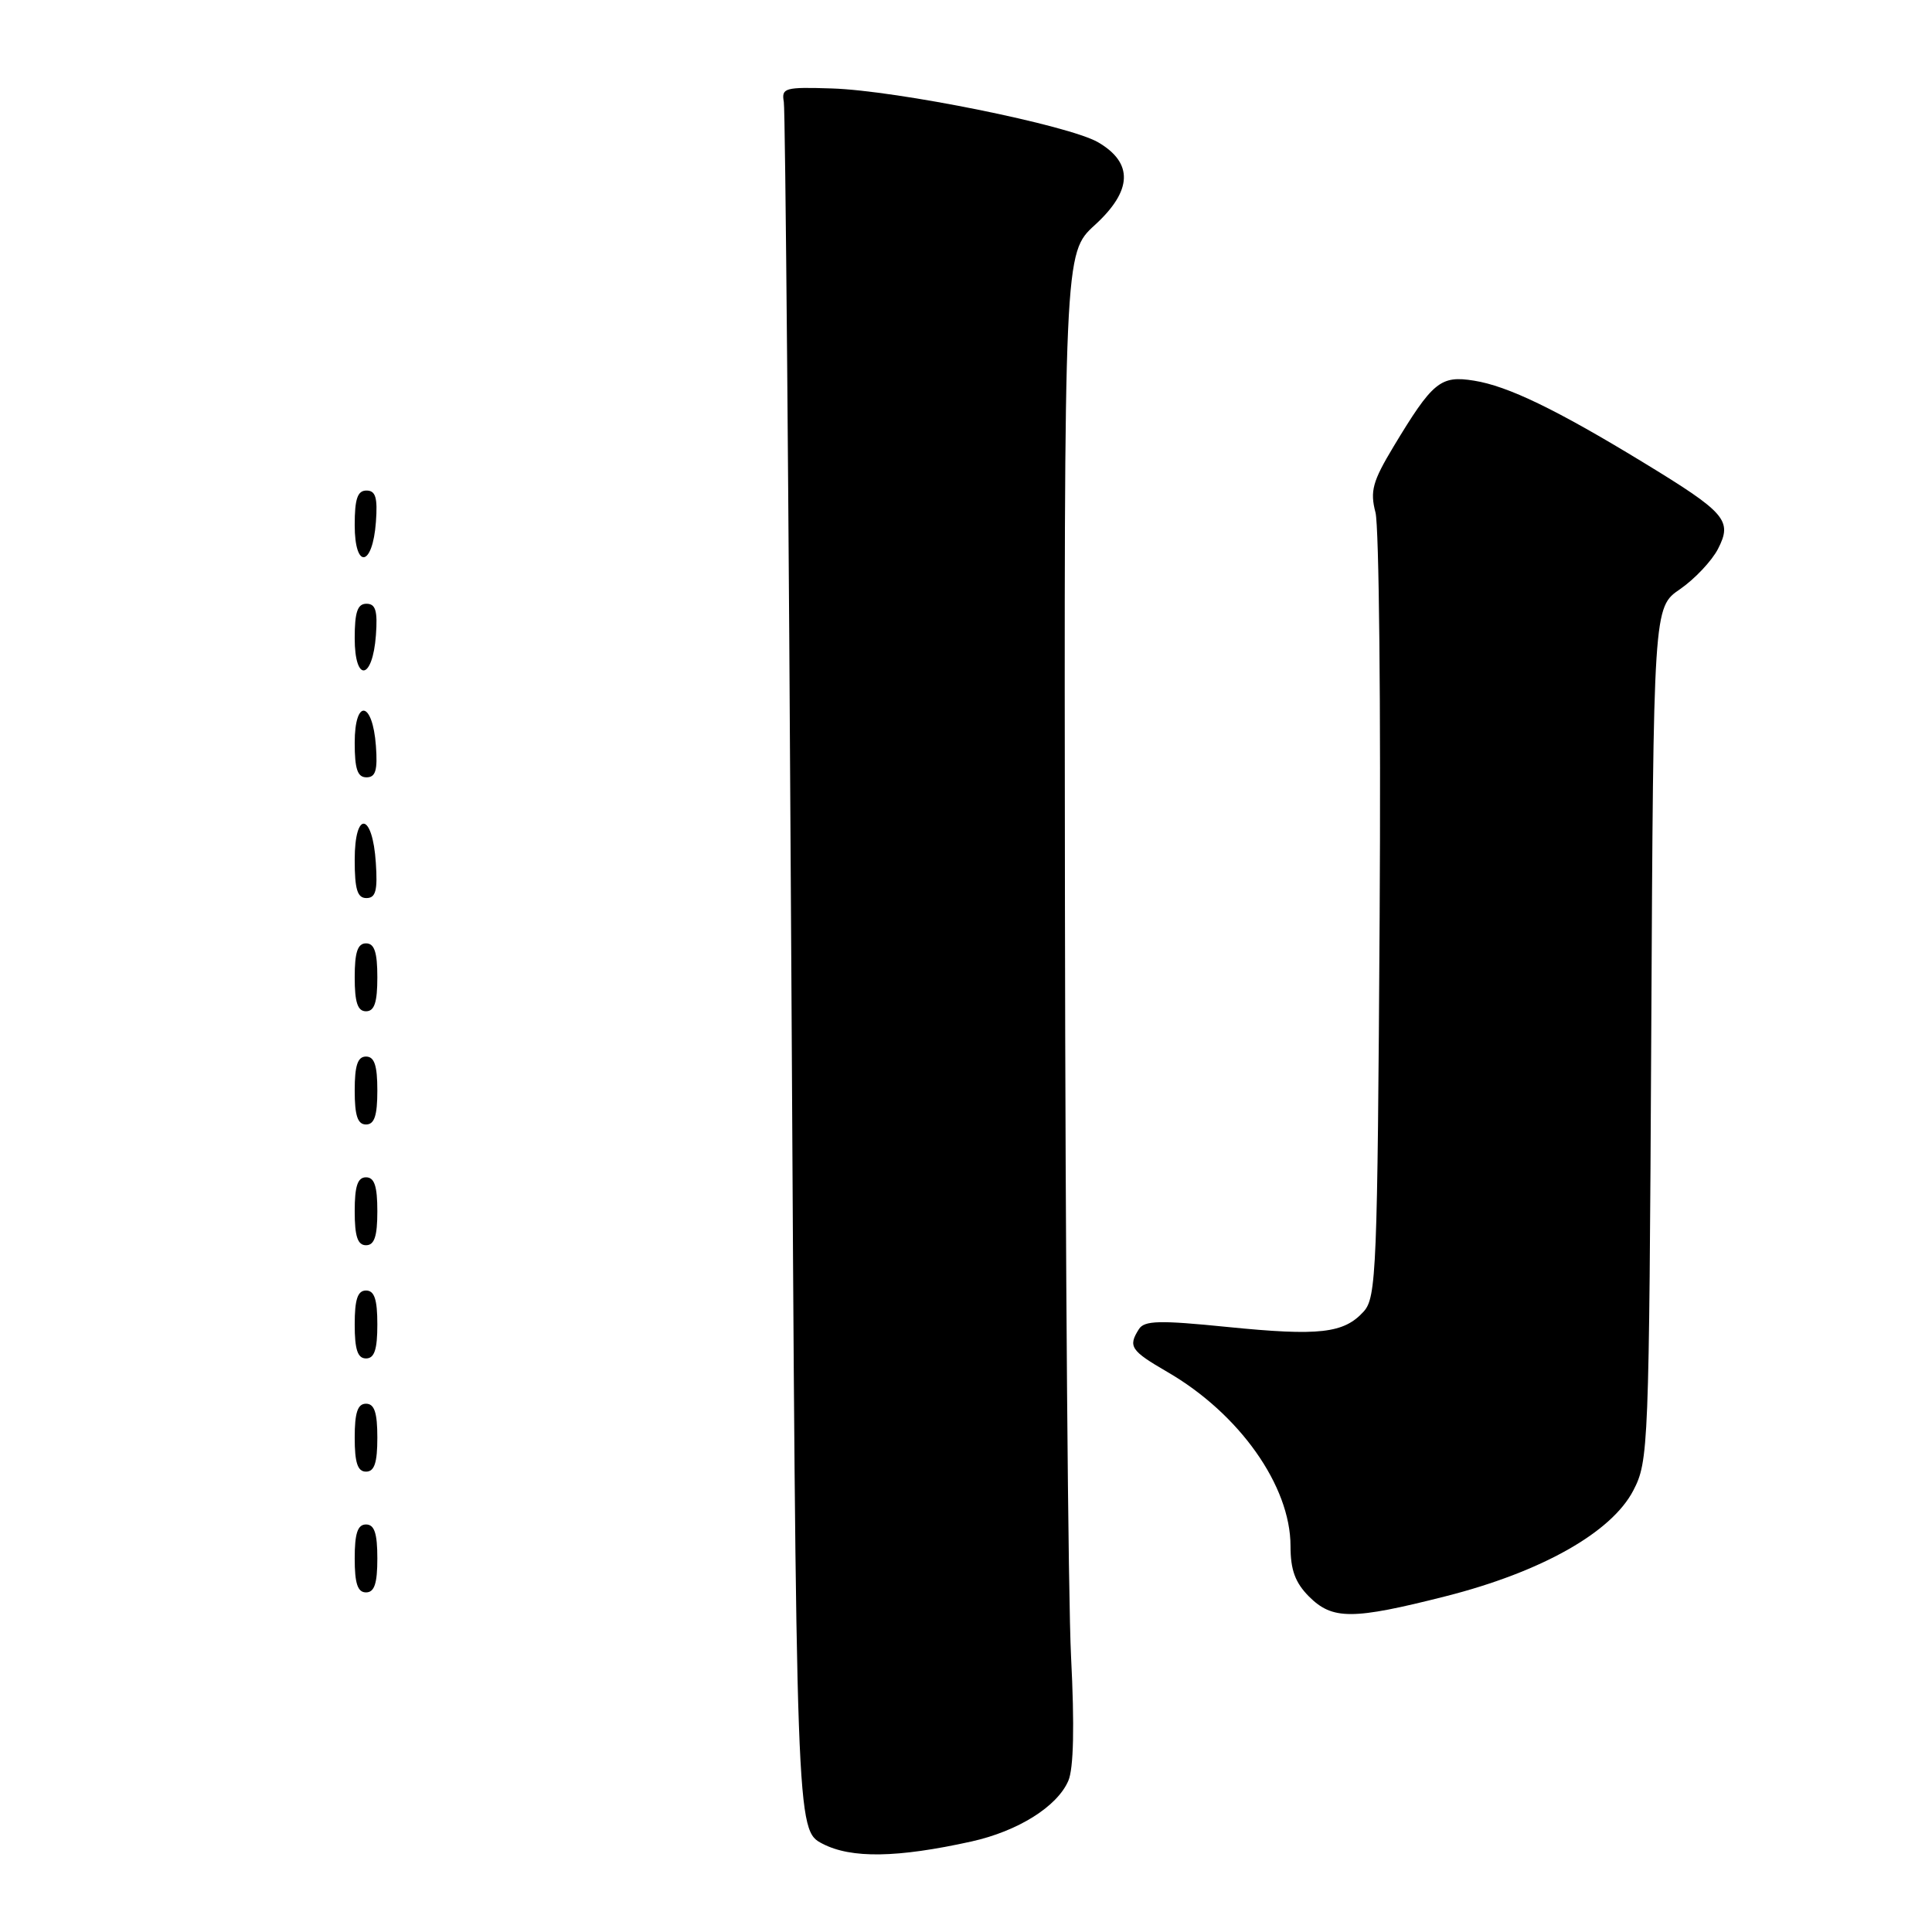 <?xml version="1.0" encoding="UTF-8" standalone="no"?>
<!DOCTYPE svg PUBLIC "-//W3C//DTD SVG 1.1//EN" "http://www.w3.org/Graphics/SVG/1.1/DTD/svg11.dtd" >
<svg xmlns="http://www.w3.org/2000/svg" xmlns:xlink="http://www.w3.org/1999/xlink" version="1.1" viewBox="0 0 256 256">
 <g >
 <path fill="currentColor"
d=" M 128.71 244.01 C 134.89 242.64 140.09 239.38 141.56 235.96 C 142.26 234.34 142.39 228.72 141.92 219.50 C 141.53 211.80 141.17 166.81 141.11 119.52 C 141.00 33.54 141.00 33.54 145.07 29.82 C 150.06 25.26 150.20 21.59 145.50 18.85 C 141.62 16.60 118.85 11.99 110.21 11.72 C 103.99 11.52 103.53 11.65 103.86 13.50 C 104.06 14.60 104.51 66.57 104.86 129.00 C 105.50 242.50 105.50 242.50 109.00 244.31 C 112.80 246.28 118.89 246.18 128.71 244.01 Z  M 191.57 211.51 C 204.25 208.29 213.53 203.06 216.42 197.50 C 218.44 193.61 218.51 191.98 218.80 136.99 C 219.09 80.48 219.09 80.48 222.61 78.07 C 224.54 76.74 226.81 74.34 227.64 72.74 C 229.58 68.97 228.72 67.96 217.72 61.26 C 206.21 54.25 199.79 51.15 195.32 50.44 C 190.87 49.72 189.84 50.57 184.66 59.16 C 181.87 63.80 181.52 65.07 182.26 67.91 C 182.73 69.74 182.98 93.86 182.81 121.51 C 182.52 168.38 182.38 171.93 180.69 173.79 C 178.07 176.68 174.83 177.05 162.64 175.83 C 153.62 174.92 151.63 174.97 150.91 176.12 C 149.45 178.42 149.82 178.97 154.68 181.79 C 164.23 187.32 171.00 196.89 171.00 204.86 C 171.00 208.02 171.62 209.71 173.45 211.55 C 176.56 214.65 179.19 214.65 191.57 211.51 Z  M 50.00 206.50 C 50.00 203.17 49.61 202.00 48.50 202.00 C 47.39 202.00 47.00 203.17 47.00 206.50 C 47.00 209.83 47.39 211.00 48.50 211.00 C 49.61 211.00 50.00 209.83 50.00 206.50 Z  M 50.00 190.50 C 50.00 187.17 49.61 186.00 48.50 186.00 C 47.39 186.00 47.00 187.17 47.00 190.50 C 47.00 193.83 47.39 195.00 48.50 195.00 C 49.61 195.00 50.00 193.83 50.00 190.50 Z  M 50.00 175.50 C 50.00 172.17 49.61 171.00 48.50 171.00 C 47.39 171.00 47.00 172.17 47.00 175.50 C 47.00 178.83 47.39 180.00 48.50 180.00 C 49.61 180.00 50.00 178.83 50.00 175.50 Z  M 50.00 160.50 C 50.00 157.17 49.61 156.00 48.50 156.00 C 47.39 156.00 47.00 157.17 47.00 160.50 C 47.00 163.83 47.39 165.00 48.50 165.00 C 49.61 165.00 50.00 163.83 50.00 160.50 Z  M 50.00 144.50 C 50.00 141.17 49.61 140.00 48.50 140.00 C 47.39 140.00 47.00 141.17 47.00 144.50 C 47.00 147.83 47.39 149.00 48.50 149.00 C 49.61 149.00 50.00 147.83 50.00 144.50 Z  M 50.00 129.50 C 50.00 126.17 49.61 125.00 48.50 125.00 C 47.39 125.00 47.00 126.17 47.00 129.50 C 47.00 132.83 47.39 134.00 48.50 134.00 C 49.61 134.00 50.00 132.83 50.00 129.50 Z  M 49.80 114.33 C 49.37 107.66 47.00 107.31 47.00 113.92 C 47.00 117.85 47.35 119.00 48.55 119.00 C 49.78 119.00 50.05 118.02 49.80 114.33 Z  M 49.81 98.83 C 49.37 92.86 47.00 92.51 47.00 98.42 C 47.00 101.90 47.37 103.00 48.56 103.00 C 49.77 103.00 50.05 102.07 49.81 98.83 Z  M 49.81 84.17 C 50.05 80.93 49.77 80.00 48.56 80.00 C 47.37 80.00 47.00 81.10 47.00 84.58 C 47.00 90.49 49.37 90.14 49.81 84.17 Z  M 49.81 69.17 C 50.05 65.93 49.77 65.00 48.56 65.00 C 47.37 65.00 47.00 66.10 47.00 69.58 C 47.00 75.49 49.37 75.14 49.81 69.17 Z "/>
</g>
</svg>
